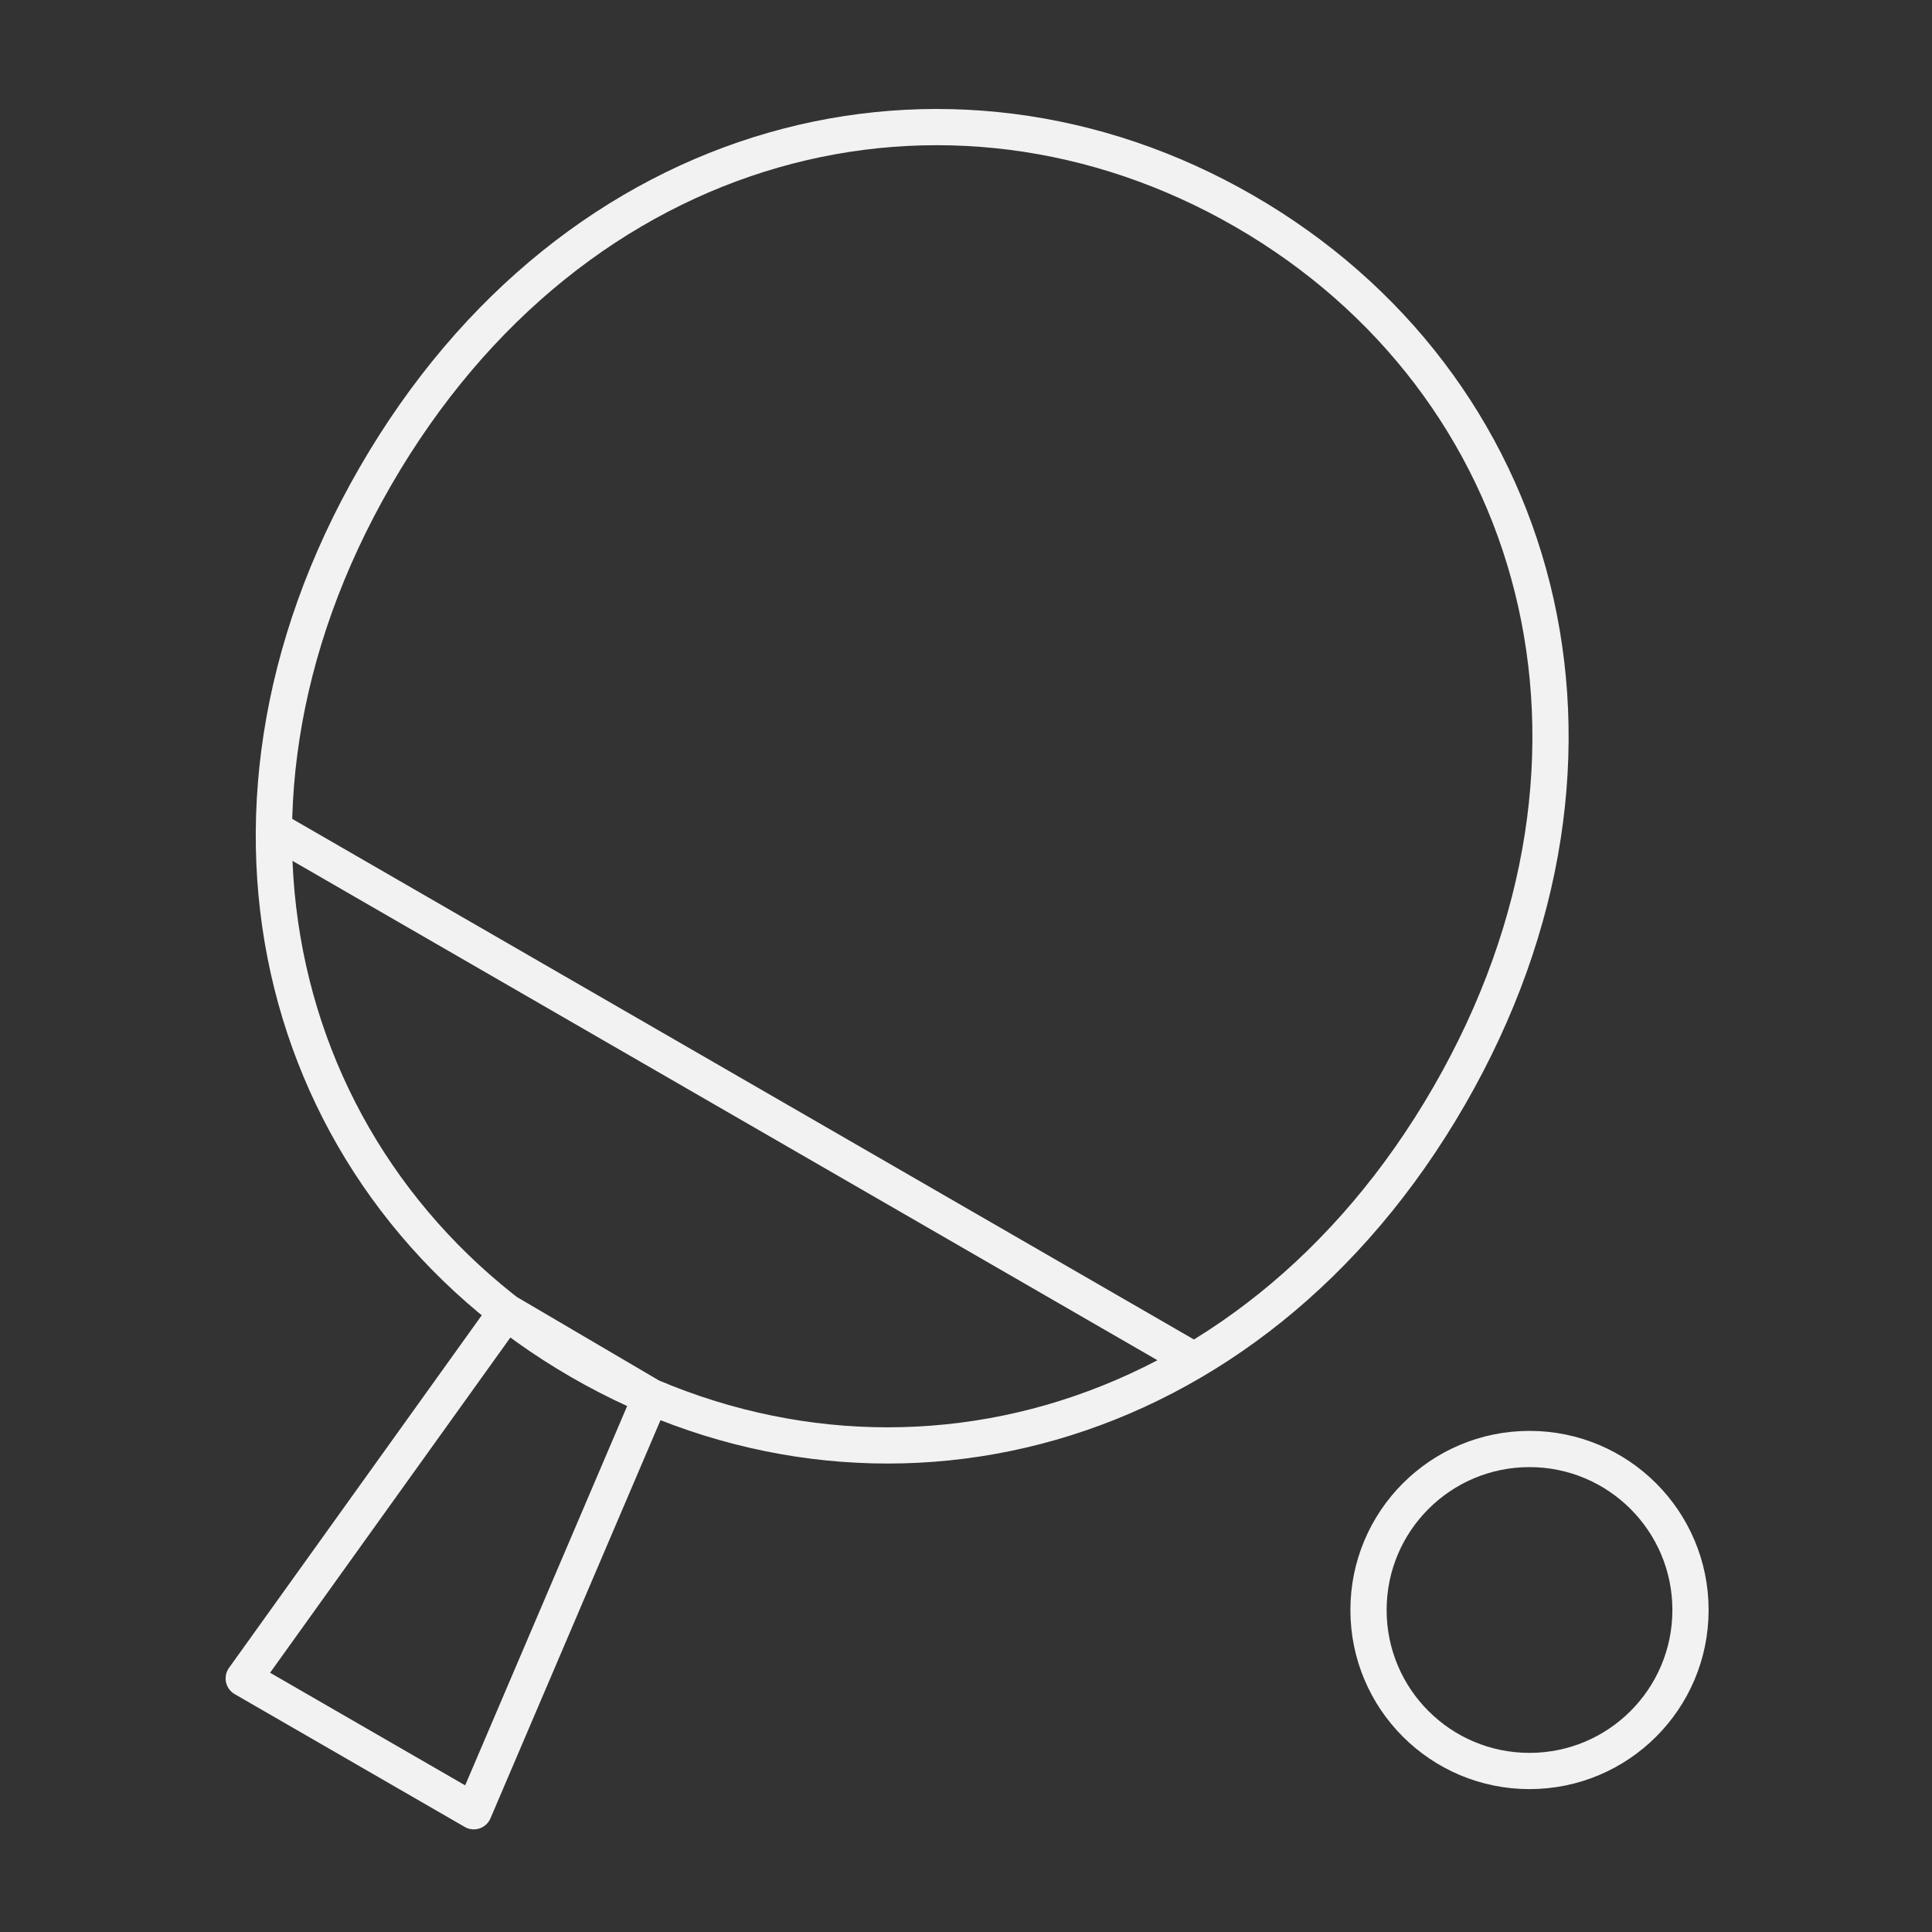<svg width="80" height="80" viewBox="0 0 80 80" fill="none" xmlns="http://www.w3.org/2000/svg">
<rect x="0" y="0" width="80" height="80" fill="#333333" stroke="none"/>
<path d="M11.342 34.336L49.447 56.336M60 45.391C51.75 59.68 36.298 63.461 24.022 56.373C11.746 49.285 7.294 34.013 15.544 19.724C23.794 5.434 39.246 1.654 51.522 8.742C63.798 15.829 68.25 31.101 60 45.391ZM20.972 54.322L26.95 57.834L19.619 75L10.092 69.5L20.972 54.322ZM70 66.667C70 70.349 67.015 73.333 63.333 73.333C59.651 73.333 56.667 70.349 56.667 66.667C56.667 62.985 59.651 60 63.333 60C67.015 60 70 62.985 70 66.667Z" stroke="#F2F2F2" stroke-width="1.5" stroke-linejoin="round"/>
</svg>

